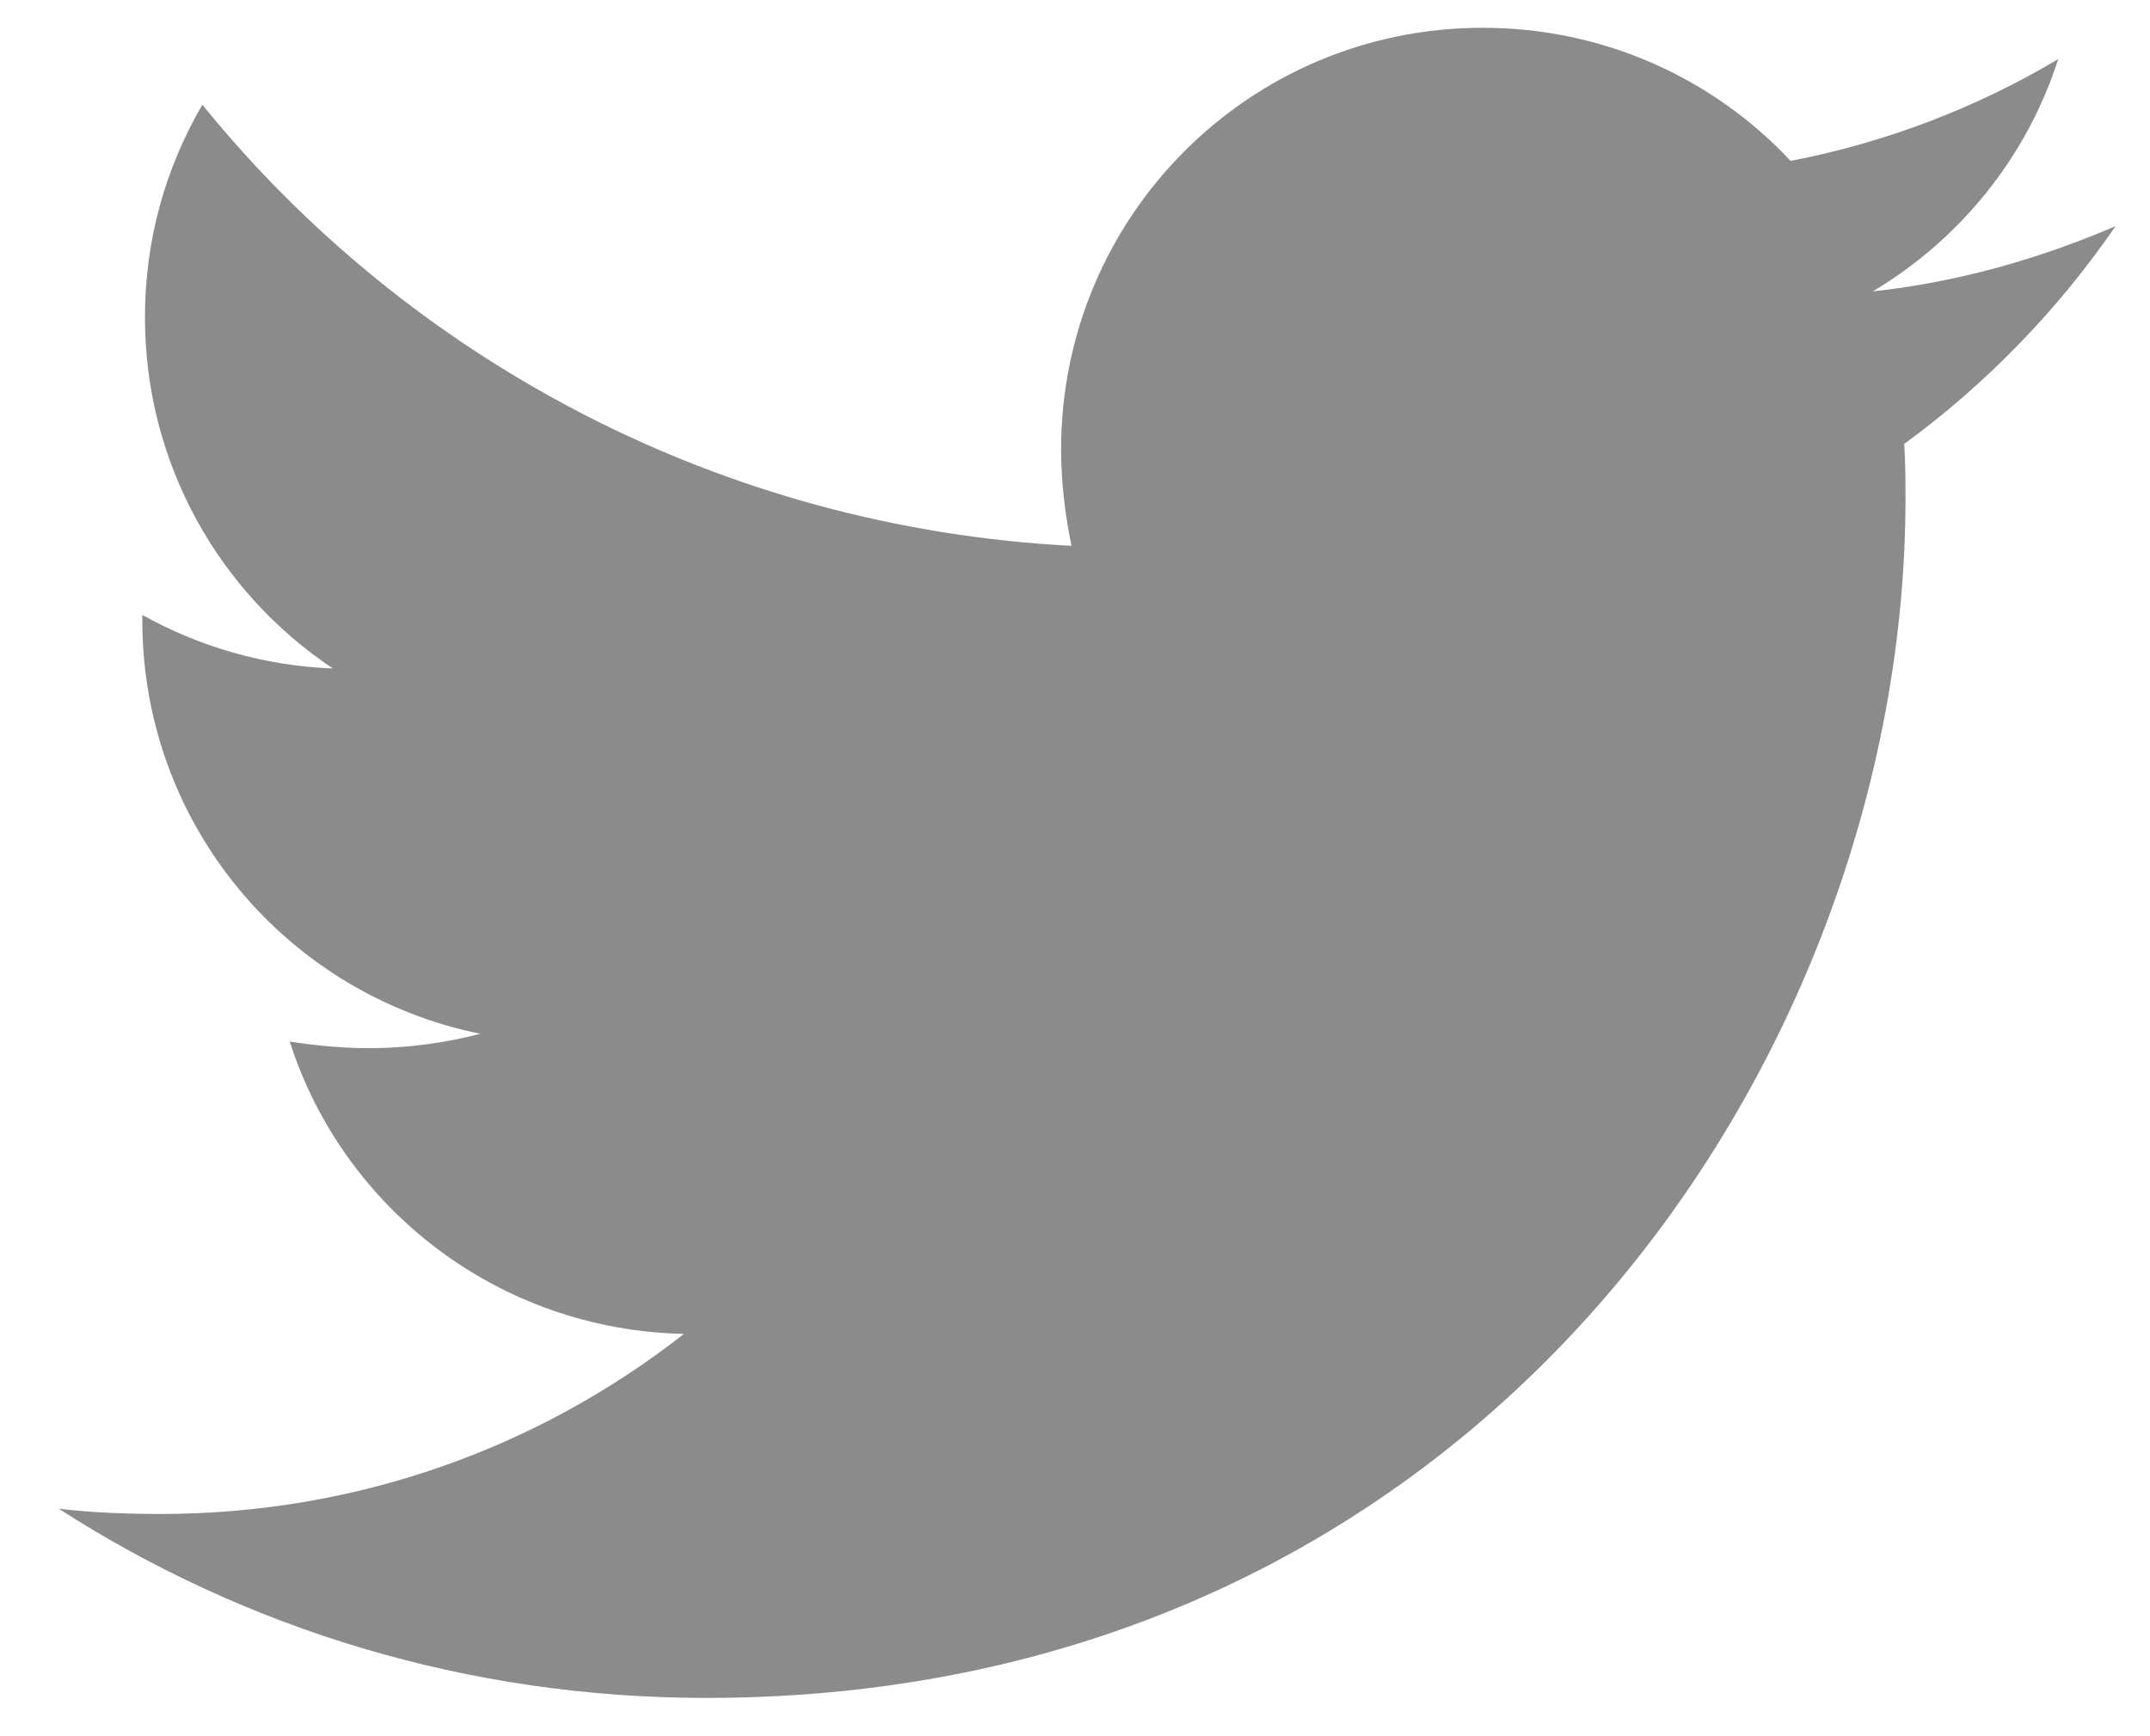 <svg width="26" height="21" viewBox="0 0 26 21" fill="none" xmlns="http://www.w3.org/2000/svg">
<path d="M23.027 5.37C23.043 5.591 23.043 5.812 23.043 6.033C23.043 12.772 17.914 20.537 8.539 20.537C5.651 20.537 2.968 19.701 0.711 18.249C1.121 18.296 1.516 18.312 1.942 18.312C4.325 18.312 6.519 17.507 8.271 16.134C6.03 16.087 4.151 14.619 3.504 12.599C3.82 12.646 4.136 12.678 4.467 12.678C4.925 12.678 5.383 12.615 5.809 12.504C3.473 12.031 1.721 9.979 1.721 7.501V7.438C2.4 7.817 3.189 8.054 4.025 8.085C2.652 7.17 1.753 5.607 1.753 3.84C1.753 2.893 2.005 2.025 2.447 1.267C4.956 4.36 8.728 6.381 12.958 6.602C12.879 6.223 12.832 5.828 12.832 5.434C12.832 2.624 15.104 0.336 17.93 0.336C19.397 0.336 20.723 0.951 21.654 1.946C22.806 1.725 23.911 1.299 24.89 0.715C24.511 1.898 23.706 2.893 22.648 3.524C23.674 3.414 24.669 3.129 25.584 2.735C24.89 3.745 24.021 4.644 23.027 5.37V5.37Z" fill="#8B8B8B"/>
</svg>
